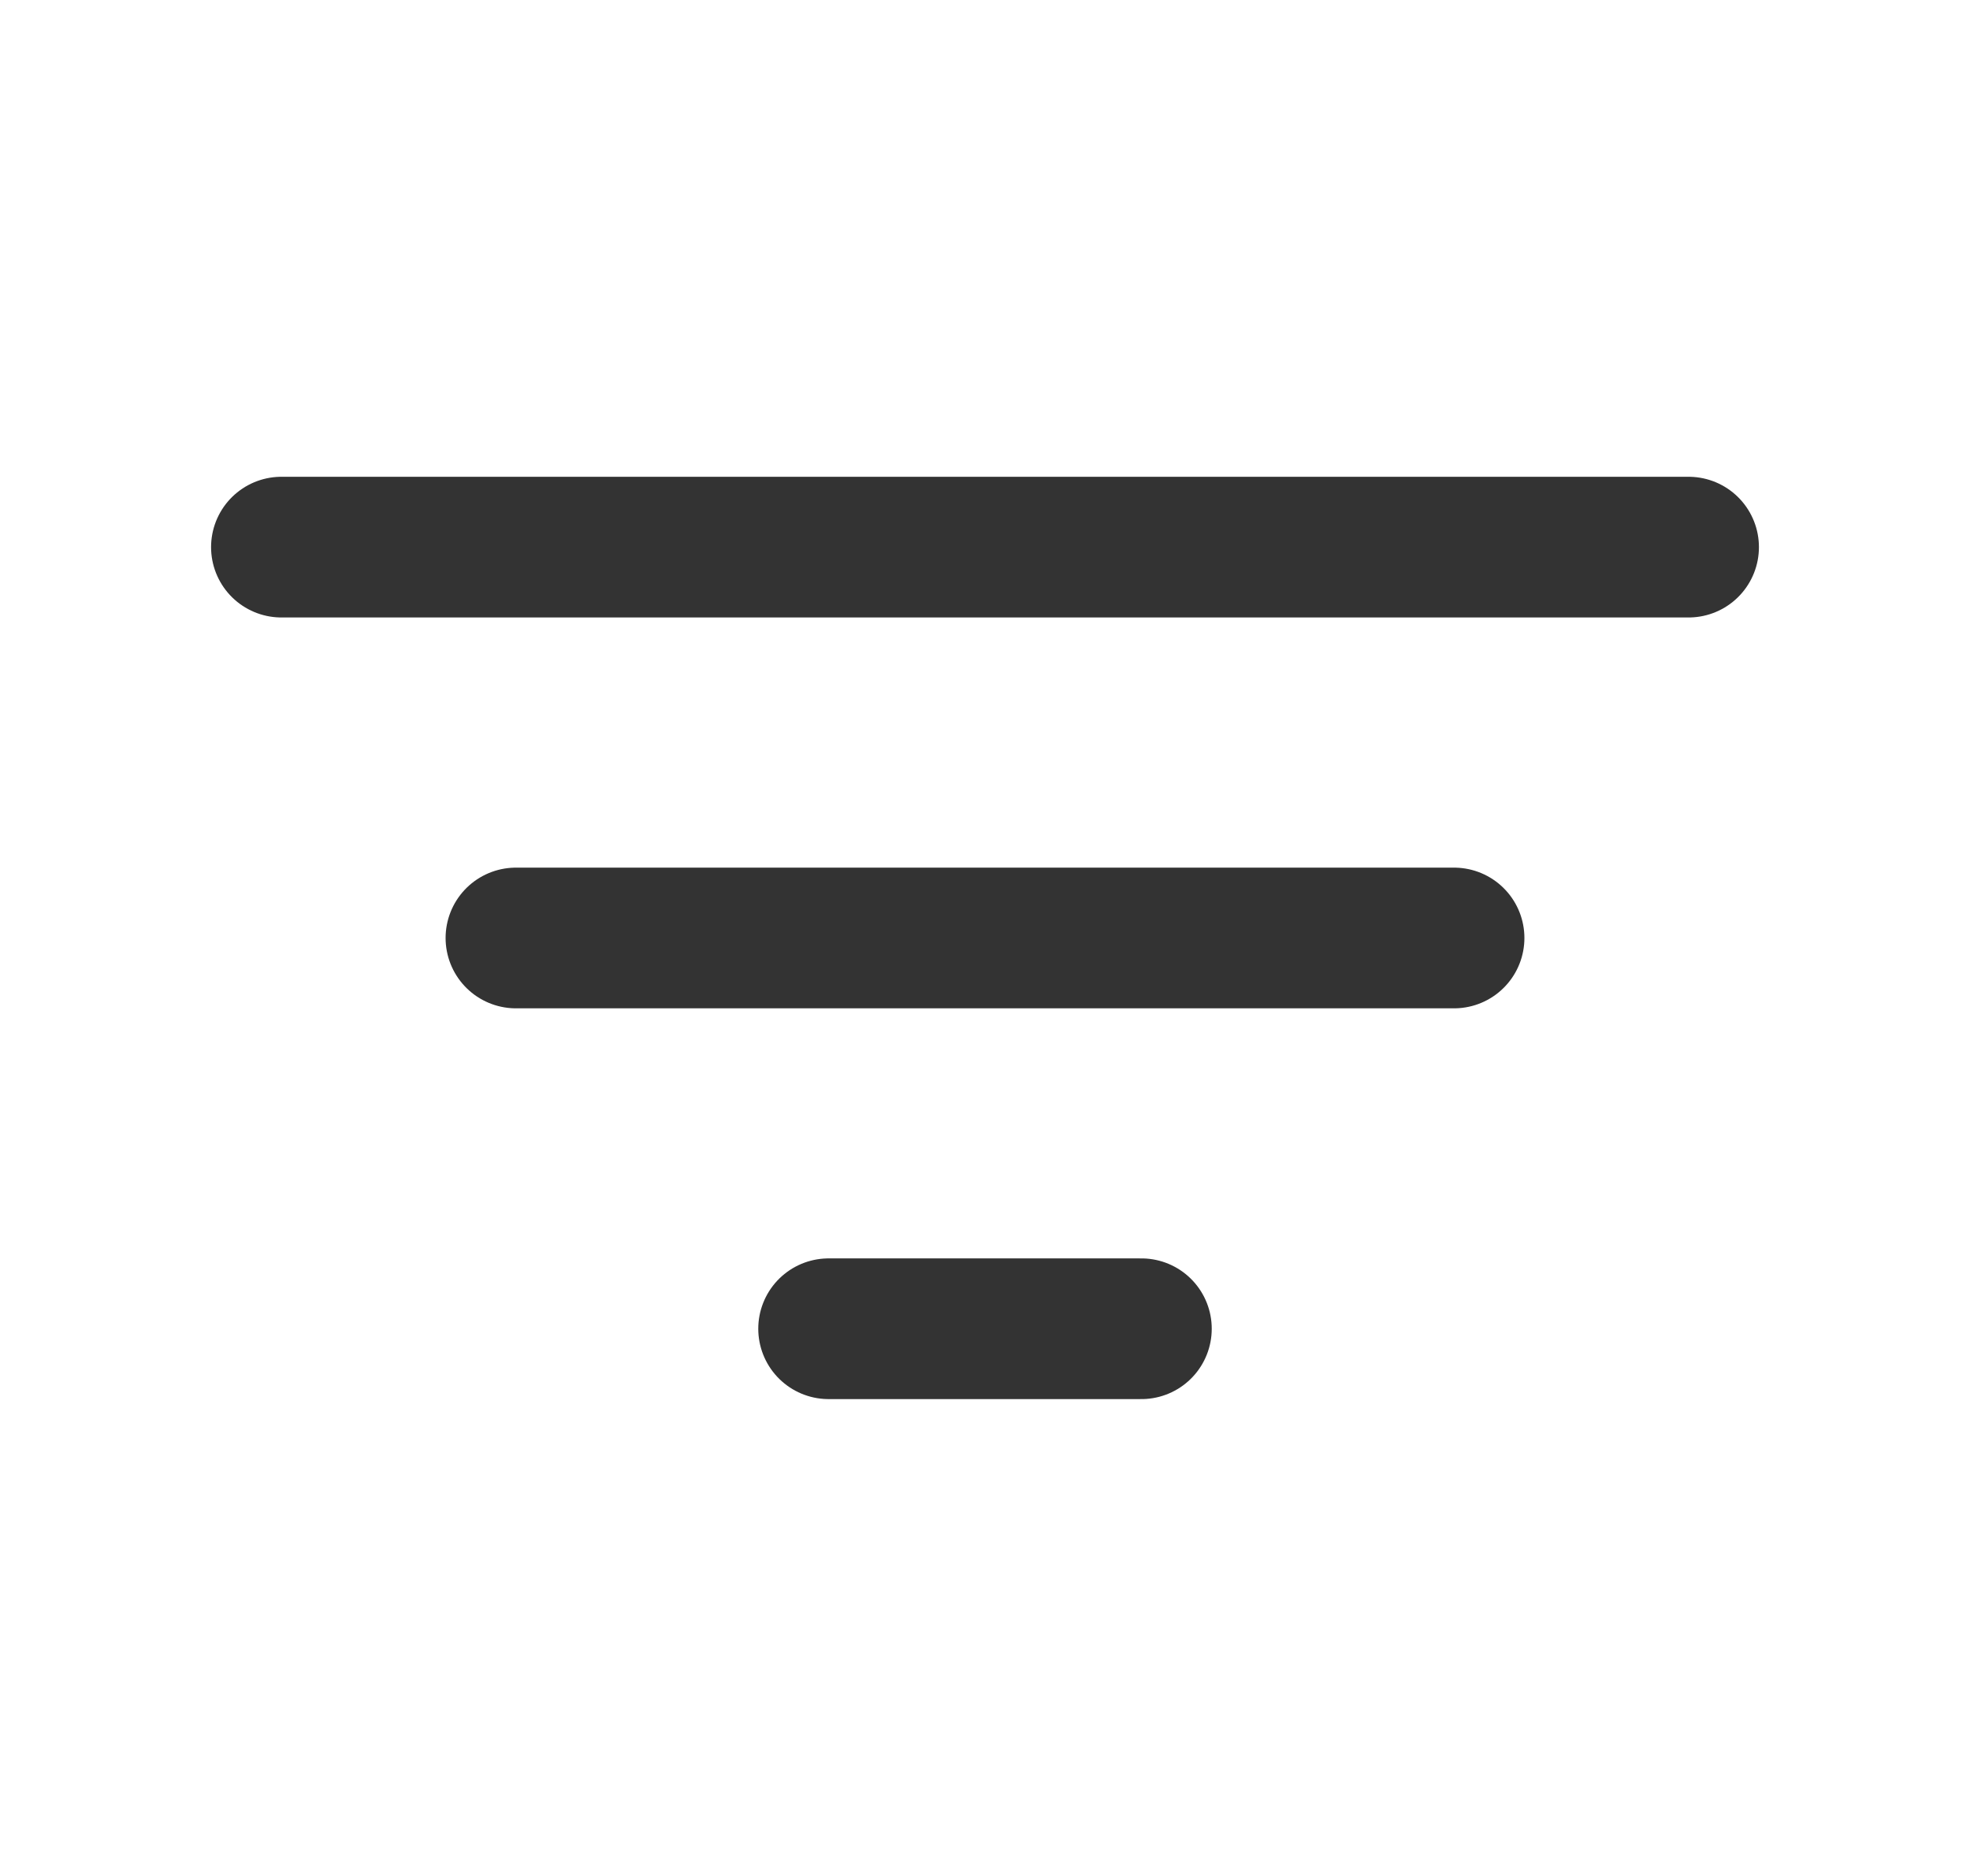<svg width="21" height="20" viewBox="0 0 21 20" fill="none" xmlns="http://www.w3.org/2000/svg">
<path d="M3 5.833H18M5.5 10H15.5M8.833 14.166H12.167" stroke="#333333" stroke-width="1.5" stroke-linecap="round"/>
</svg>
